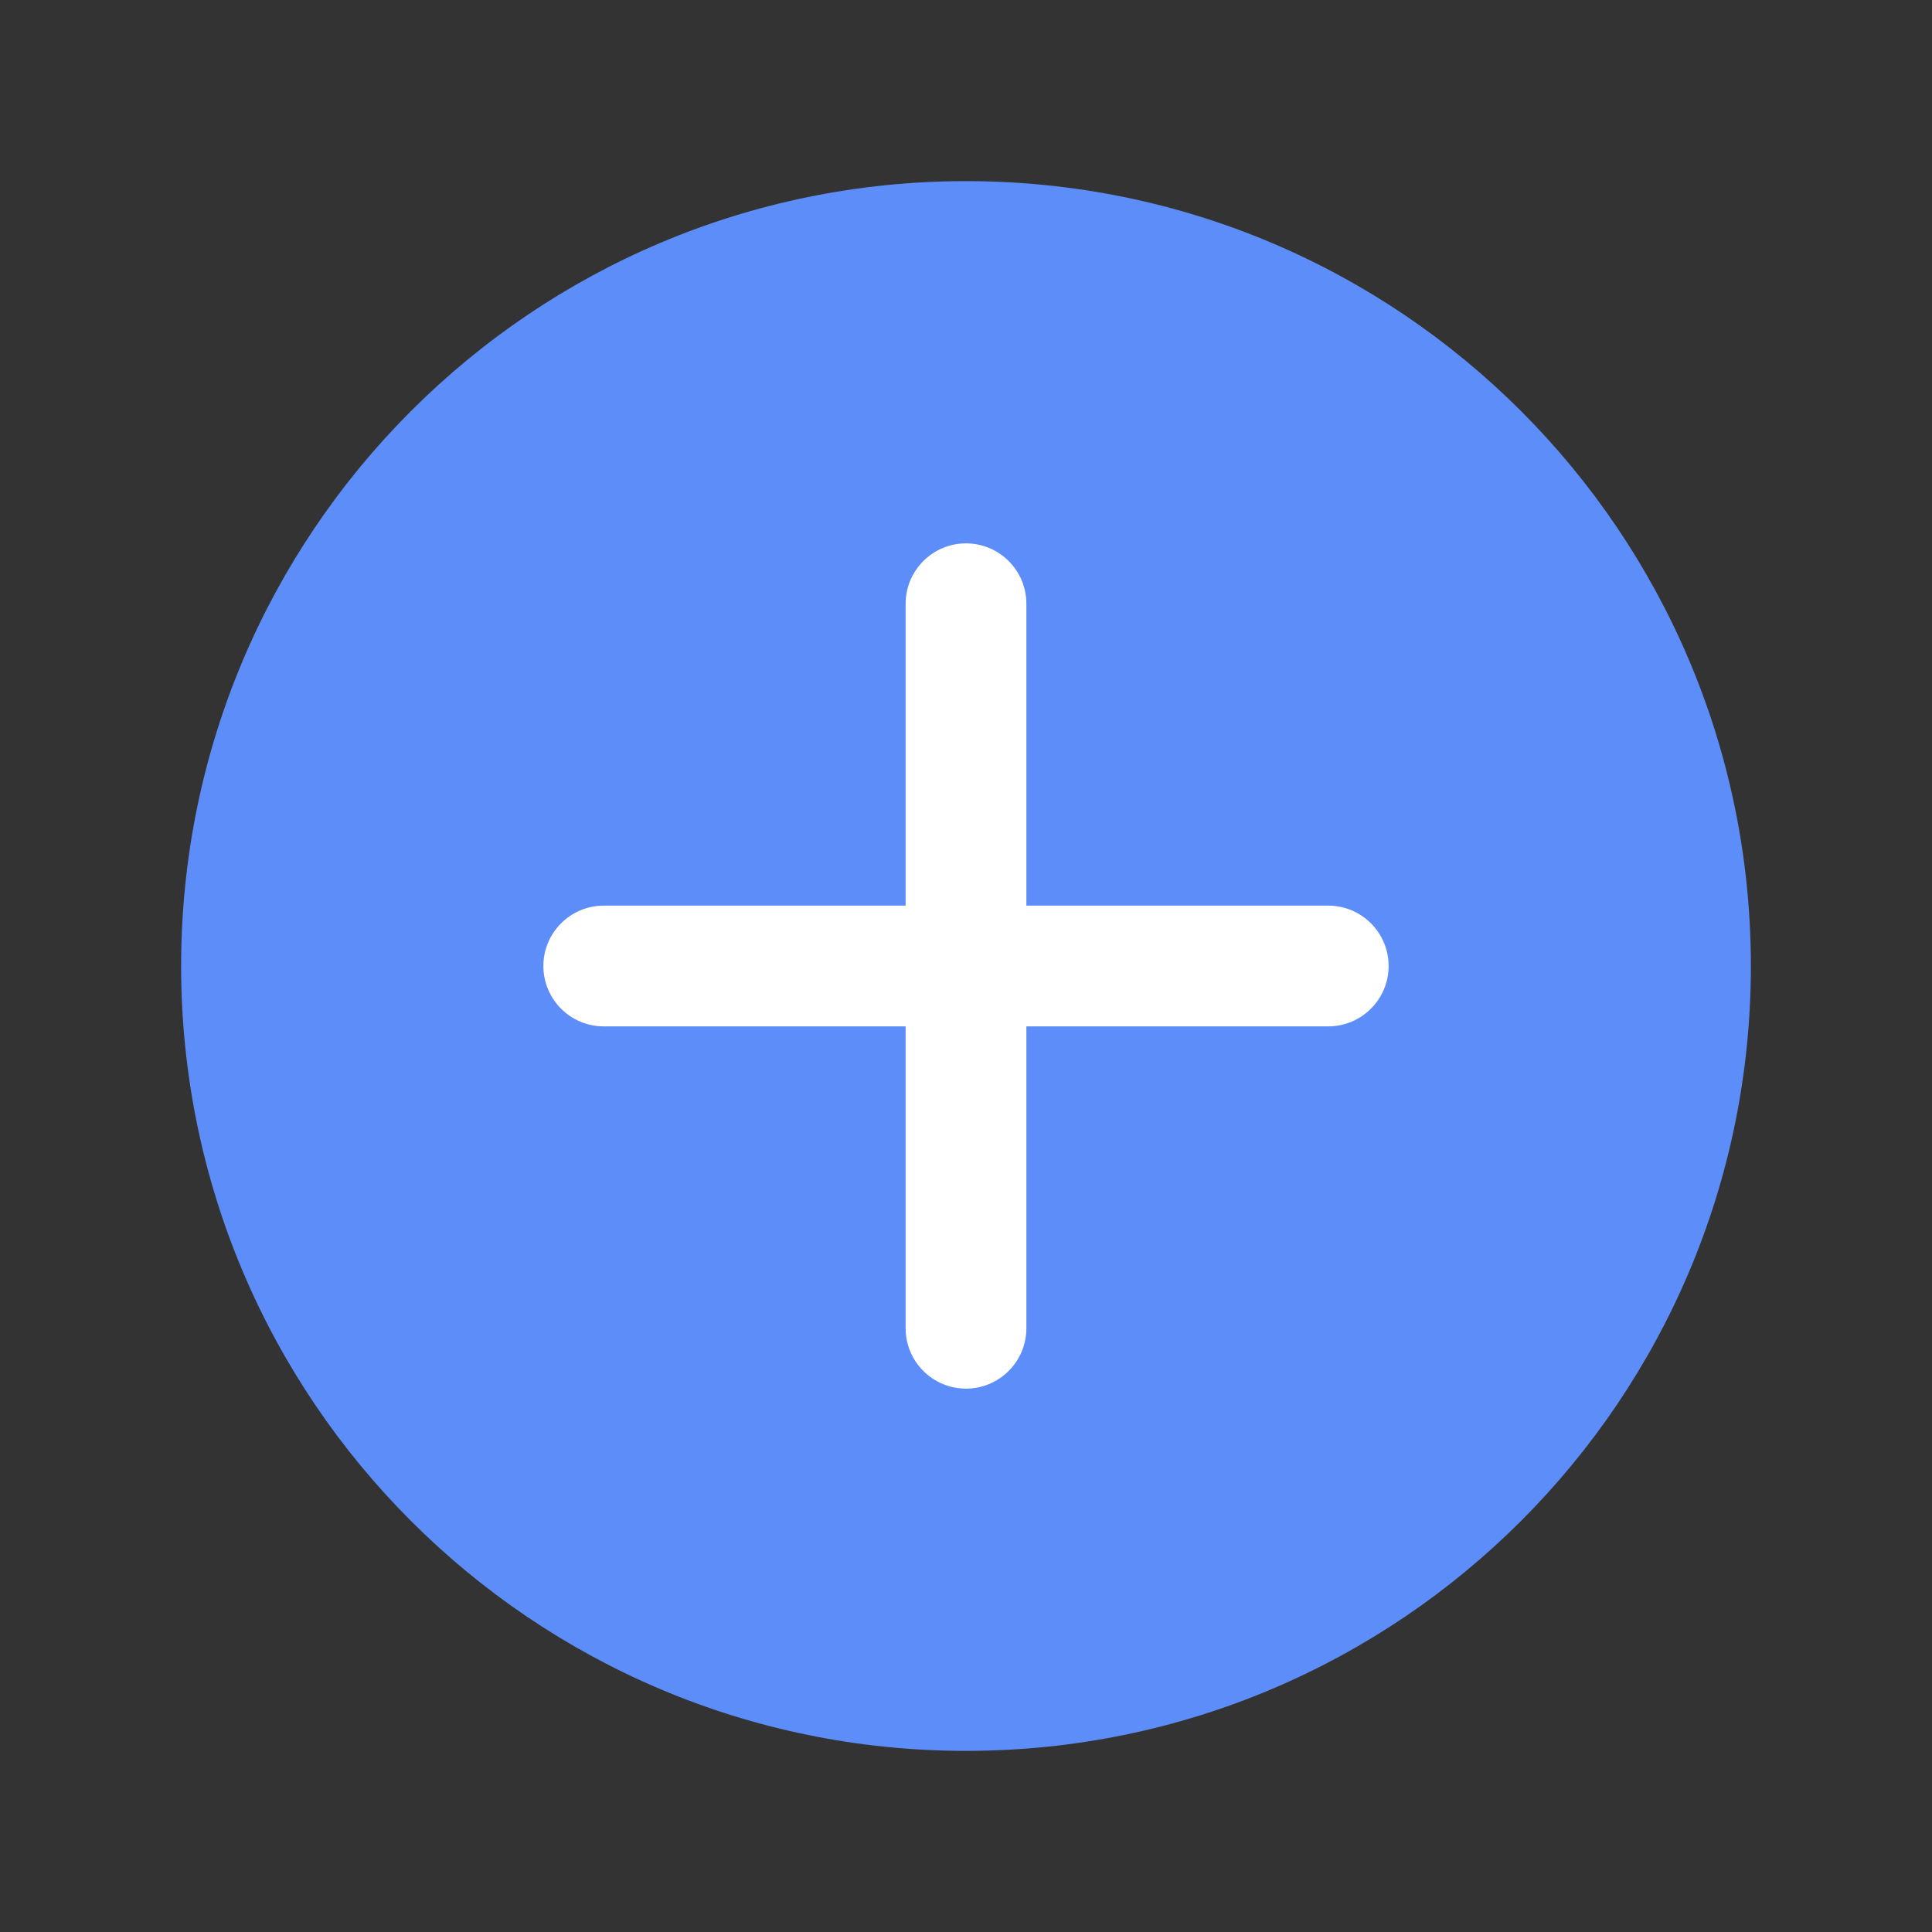 <svg width="32px" height="32px" viewBox="0 0 32 32" version="1.1" xmlns="http://www.w3.org/2000/svg" xmlns:xlink="http://www.w3.org/1999/xlink">
    <rect x="0" y="0" width="32" height="32" fill="#333333" stroke="none"/>
    <g id="icon/add-activity/blue" stroke="none" stroke-width="1" fill="none" fill-rule="evenodd">
        <g id="icon/add-activity">
            <g id="Group-25">
                <rect id="Rectangle-3-Copy-5" x="0" y="0" width="32" height="32"></rect>
                <path d="M16,29 C8.82,29 3,23.18 3,16 C3,8.82 8.82,3 16,3 C23.18,3 29,8.82 29,16 C29,23.18 23.18,29 16,29 Z" id="Oval-5" fill="#5D8DF8" fill-rule="nonzero"></path>
                <path d="M15,15 L15,10 C15,9.448 15.448,9 16,9 C16.552,9 17,9.448 17,10 L17,15 L22,15 C22.552,15 23,15.448 23,16 C23,16.552 22.552,17 22,17 L17,17 L17,22 C17,22.552 16.552,23 16,23 C15.448,23 15,22.552 15,22 L15,17 L10,17 C9.448,17 9,16.552 9,16 C9,15.448 9.448,15 10,15 L15,15 Z" id="Combined-Shape" fill="#FFFFFF"></path>
            </g>
        </g>
    </g>
</svg>
